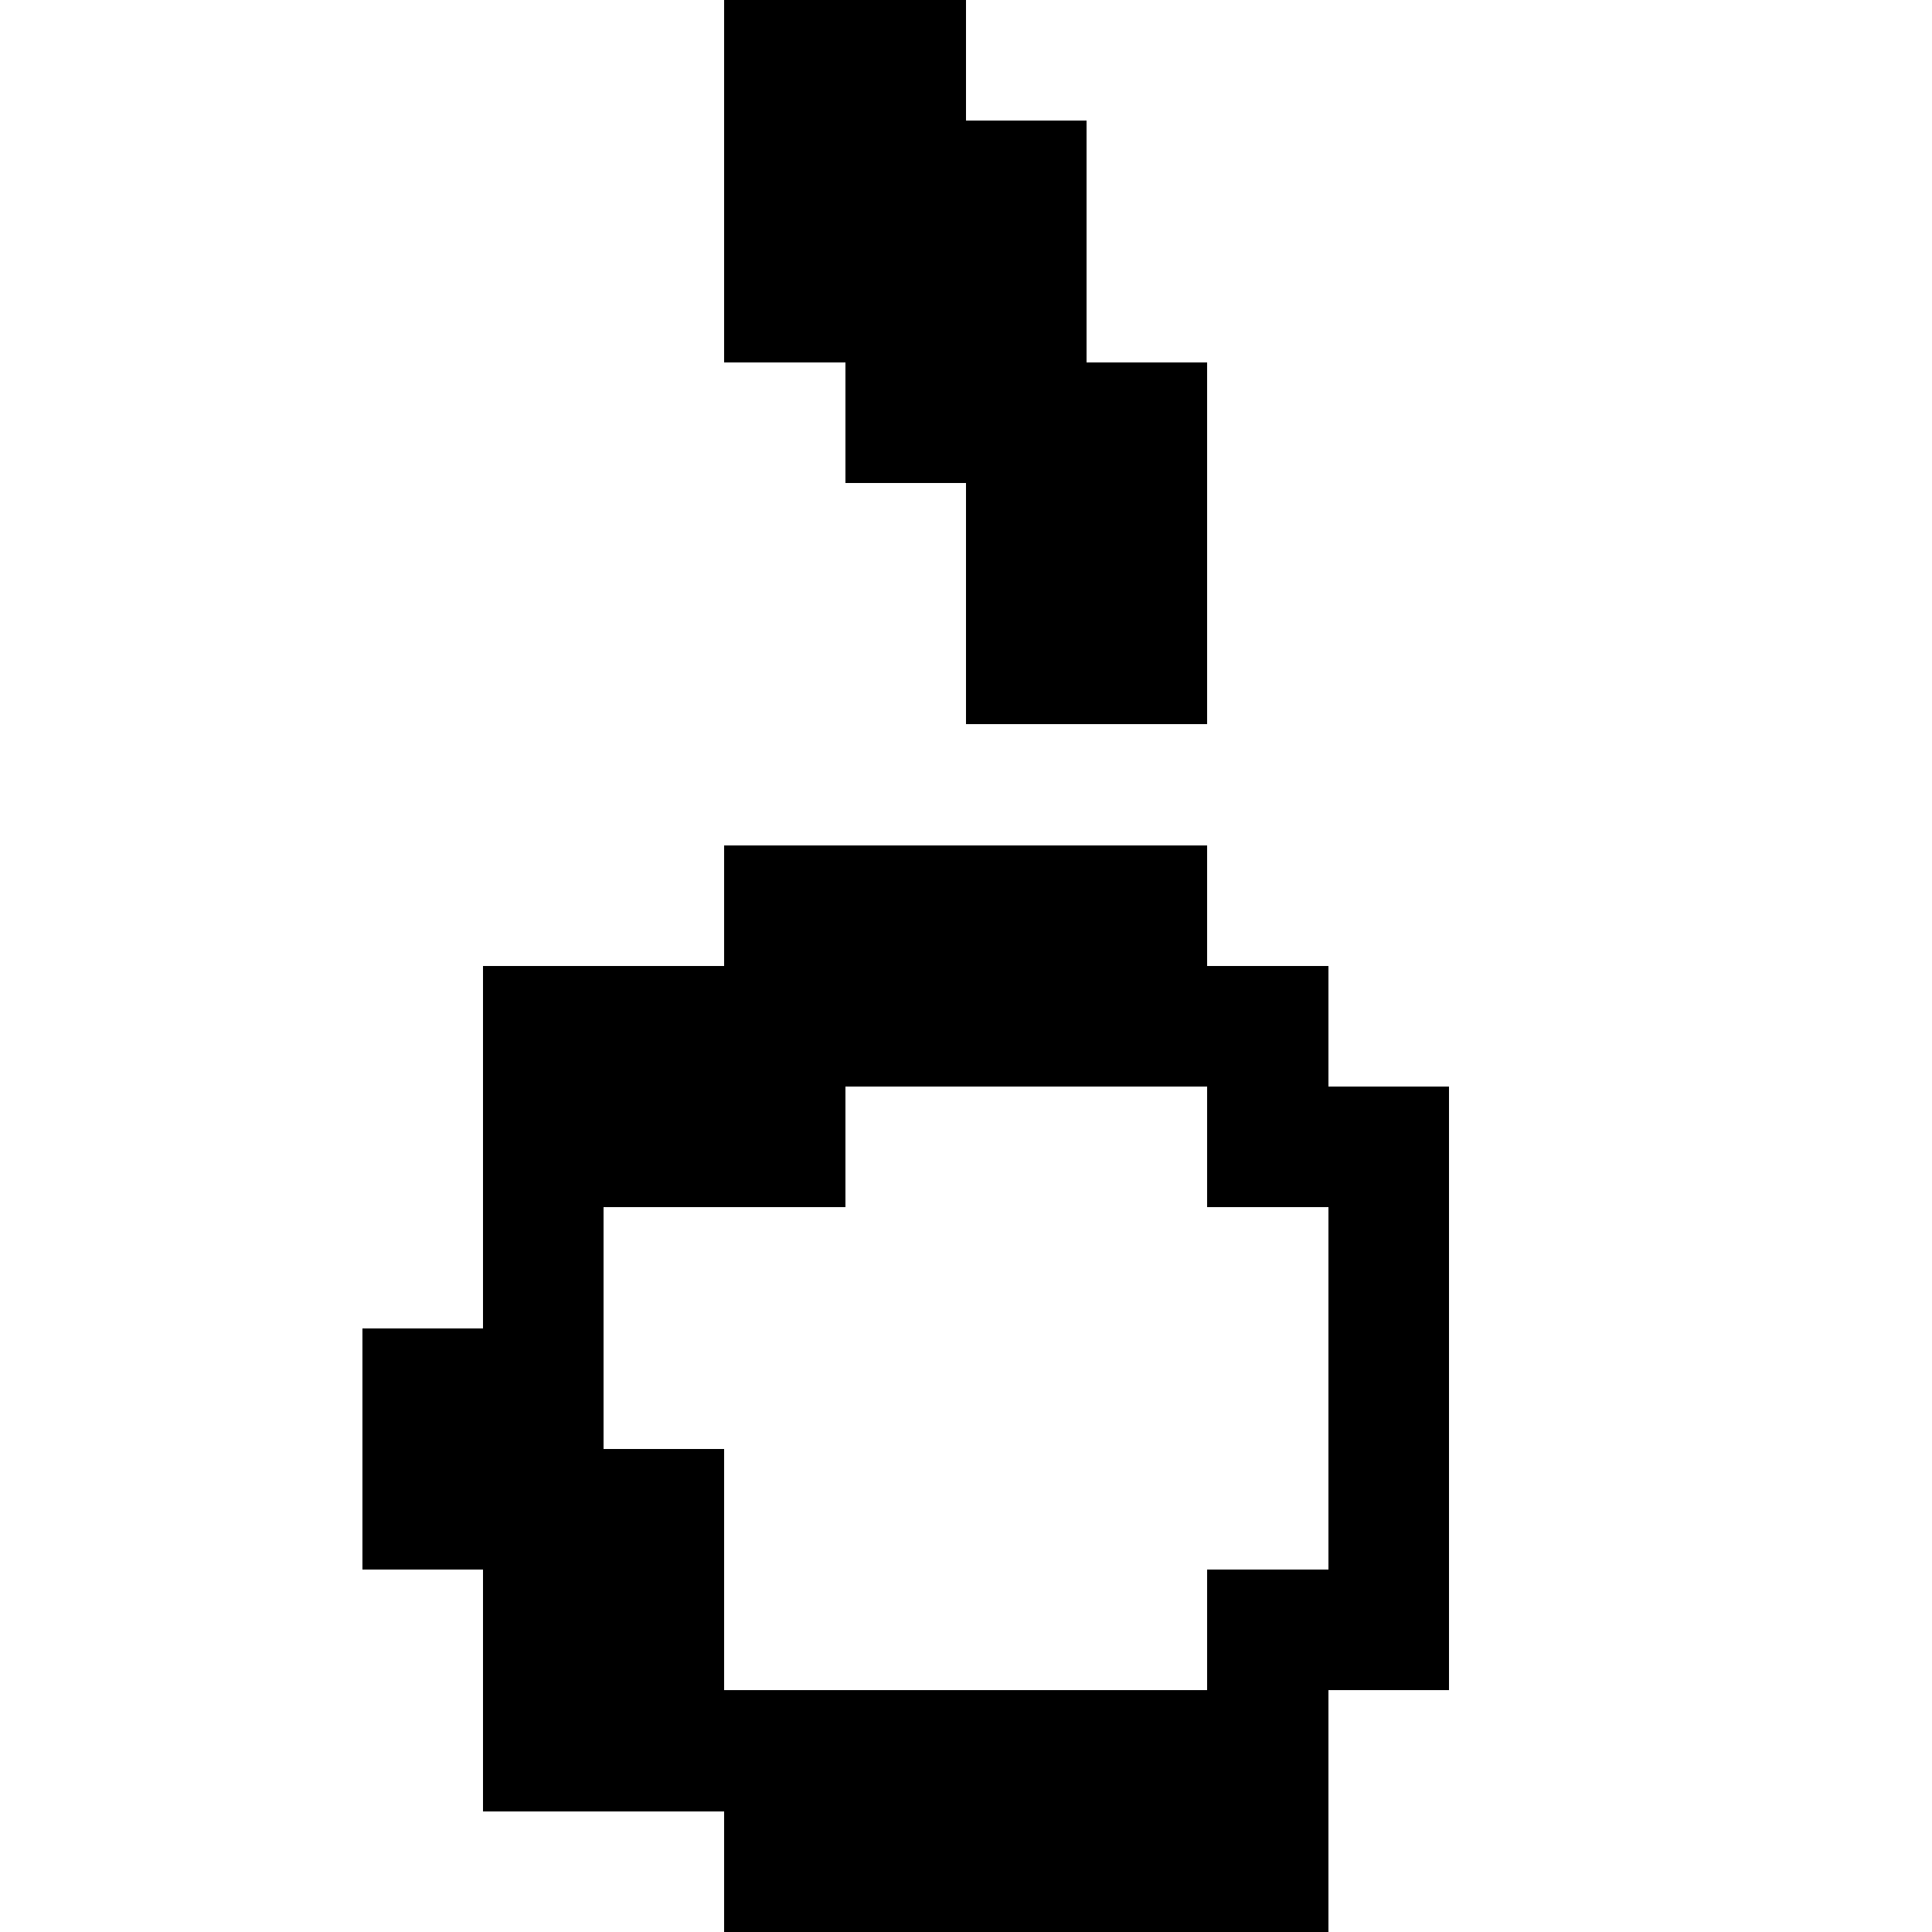 <svg xmlns="http://www.w3.org/2000/svg" viewBox="0 -0.5 16 16" shape-rendering="crispEdges">
<path stroke="#000000" d="M6 0h2M6 1h3M6 2h3M7 3h3M8 4h2M8 5h2M6 7h4M4 8h7M4 9h3M10 9h2M4 10h1M11 10h1M3 11h2M11 11h1M3 12h3M11 12h1M4 13h2M10 13h2M4 14h7M6 15h5" />
</svg>